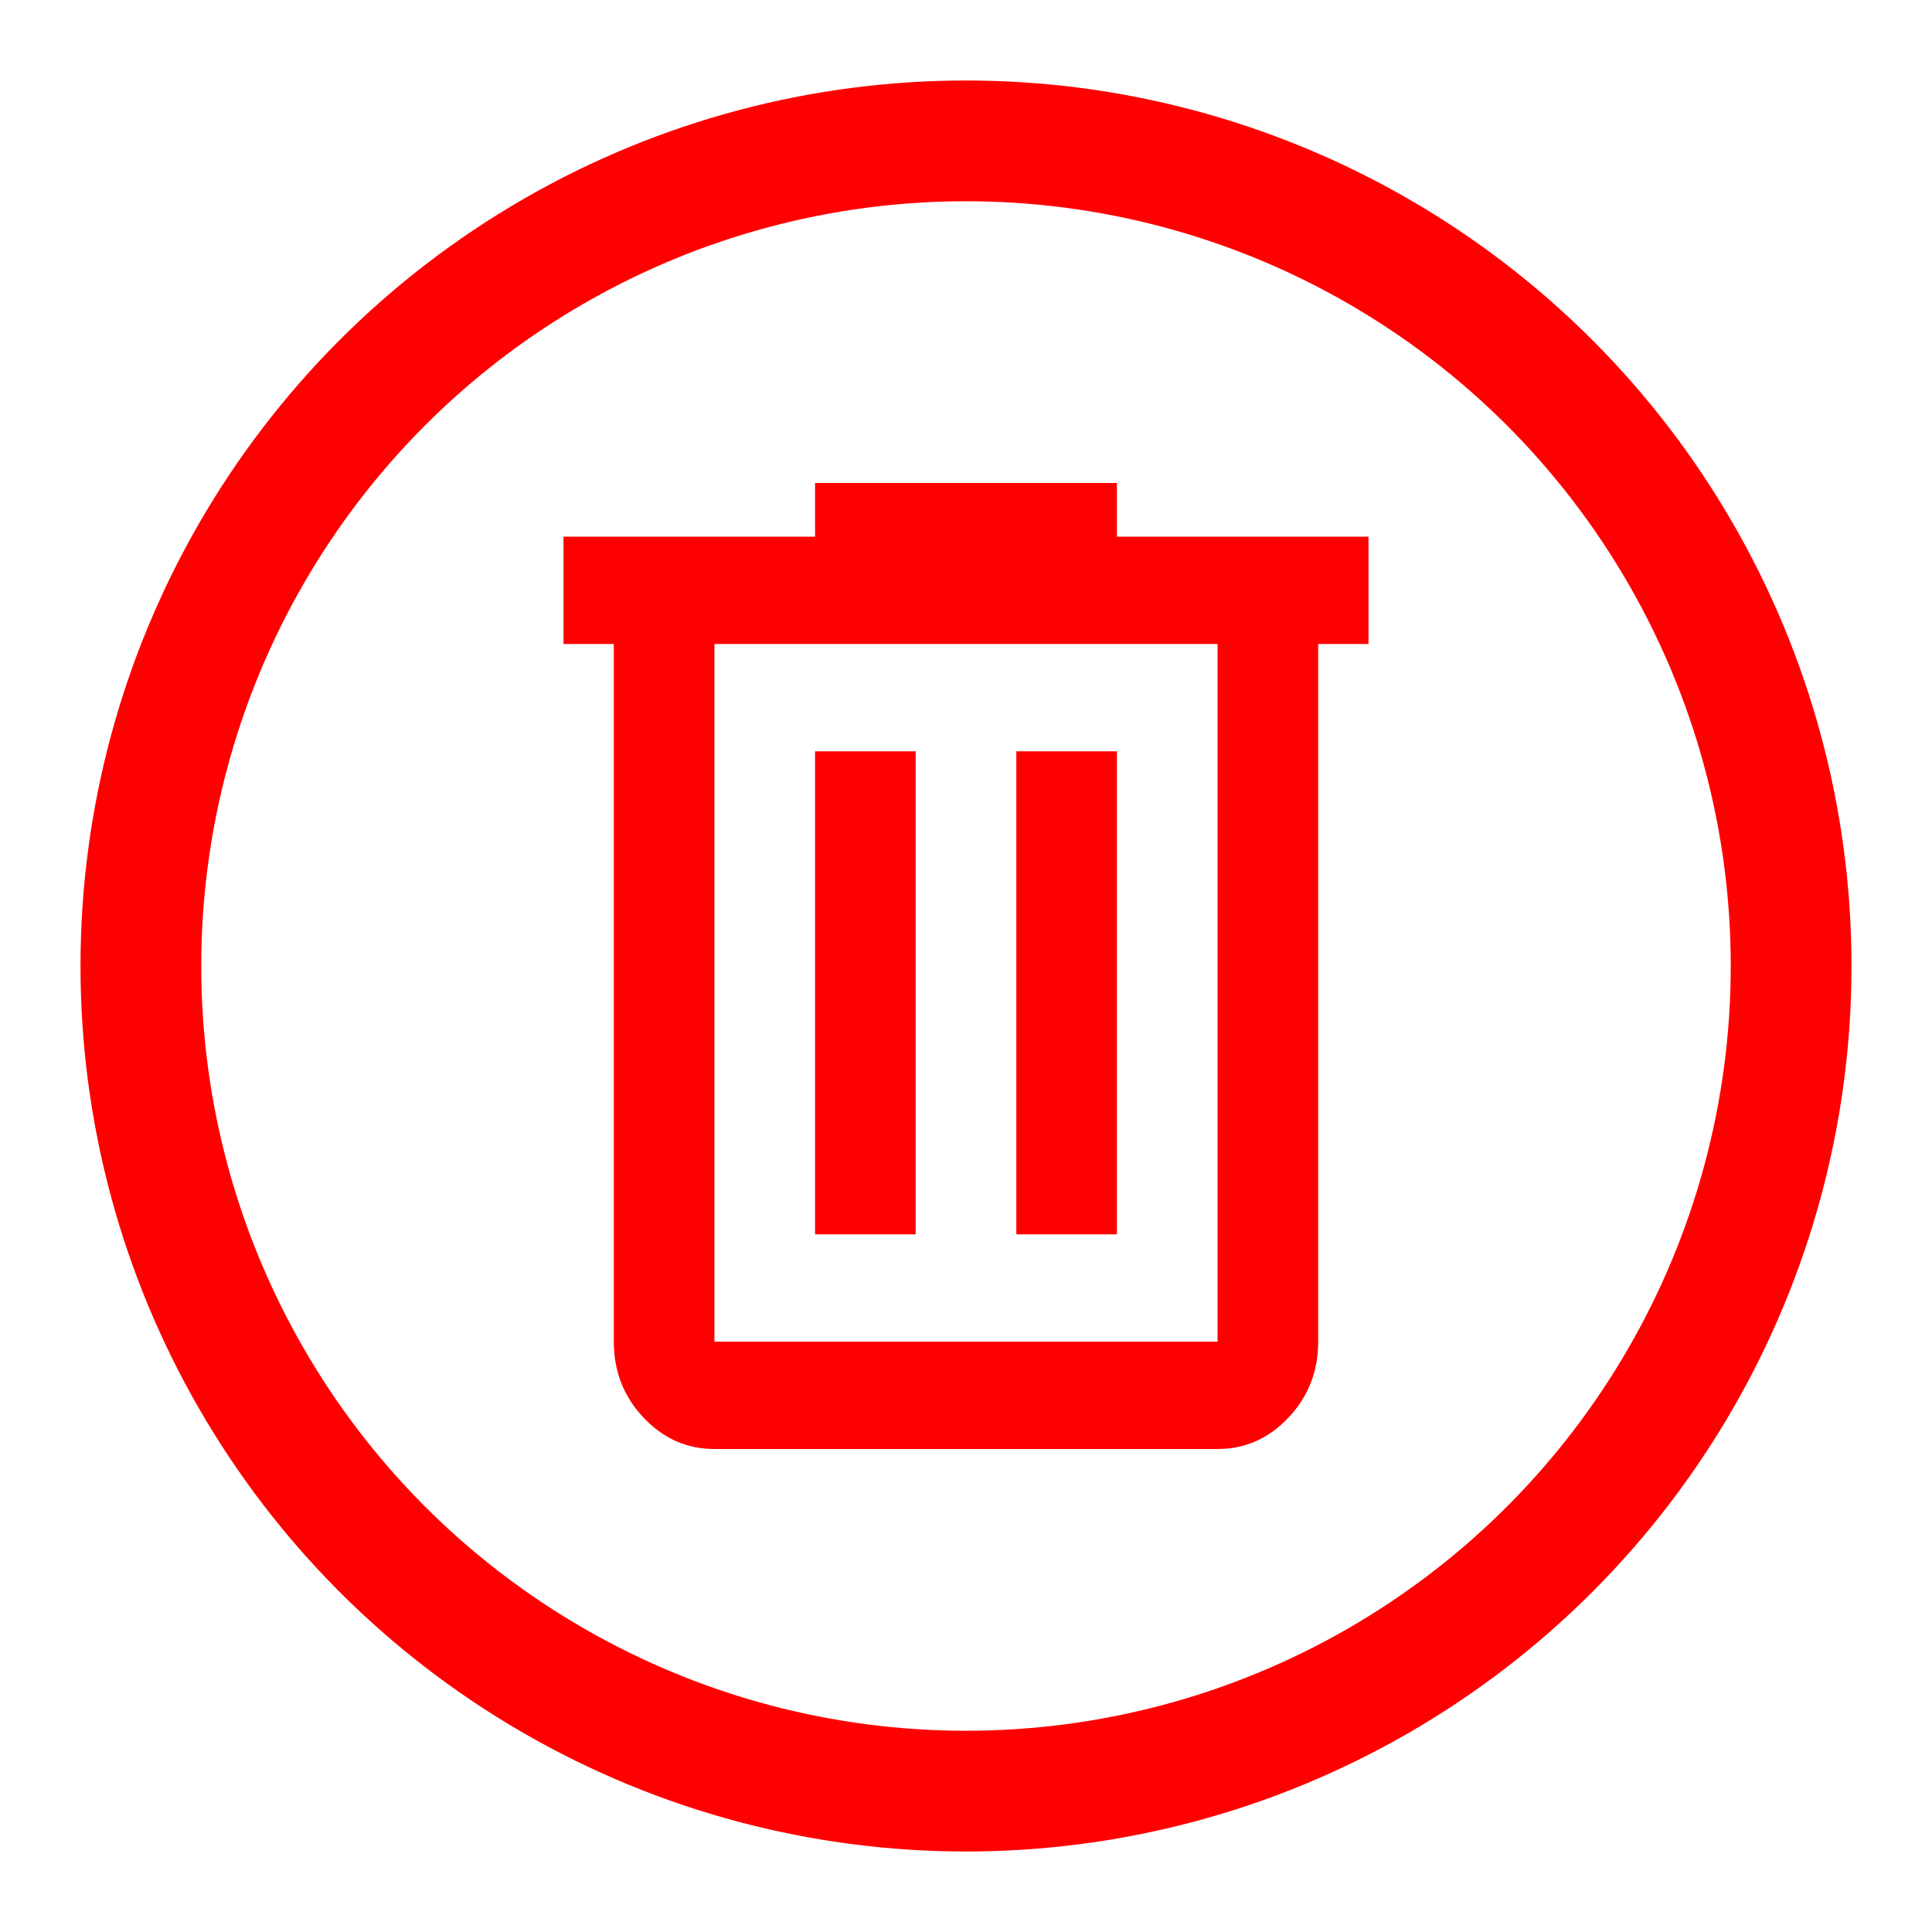 <svg width="24" height="24" viewBox="0 0 24 24" fill="none" xmlns="http://www.w3.org/2000/svg">
<circle cx="12" cy="12" r="10.25" stroke="#FF0000" stroke-width="1.5"/>
<path d="M8.875 18C8.531 18 8.237 17.869 7.992 17.608C7.747 17.347 7.625 17.033 7.625 16.667V8H7V6.667H10.125V6H13.875V6.667H17V8H16.375V16.667C16.375 17.033 16.253 17.347 16.008 17.608C15.763 17.869 15.469 18 15.125 18H8.875ZM15.125 8H8.875V16.667H15.125V8ZM10.125 15.333H11.375V9.333H10.125V15.333ZM12.625 15.333H13.875V9.333H12.625V15.333Z" fill="#FF0000"/>
</svg>
